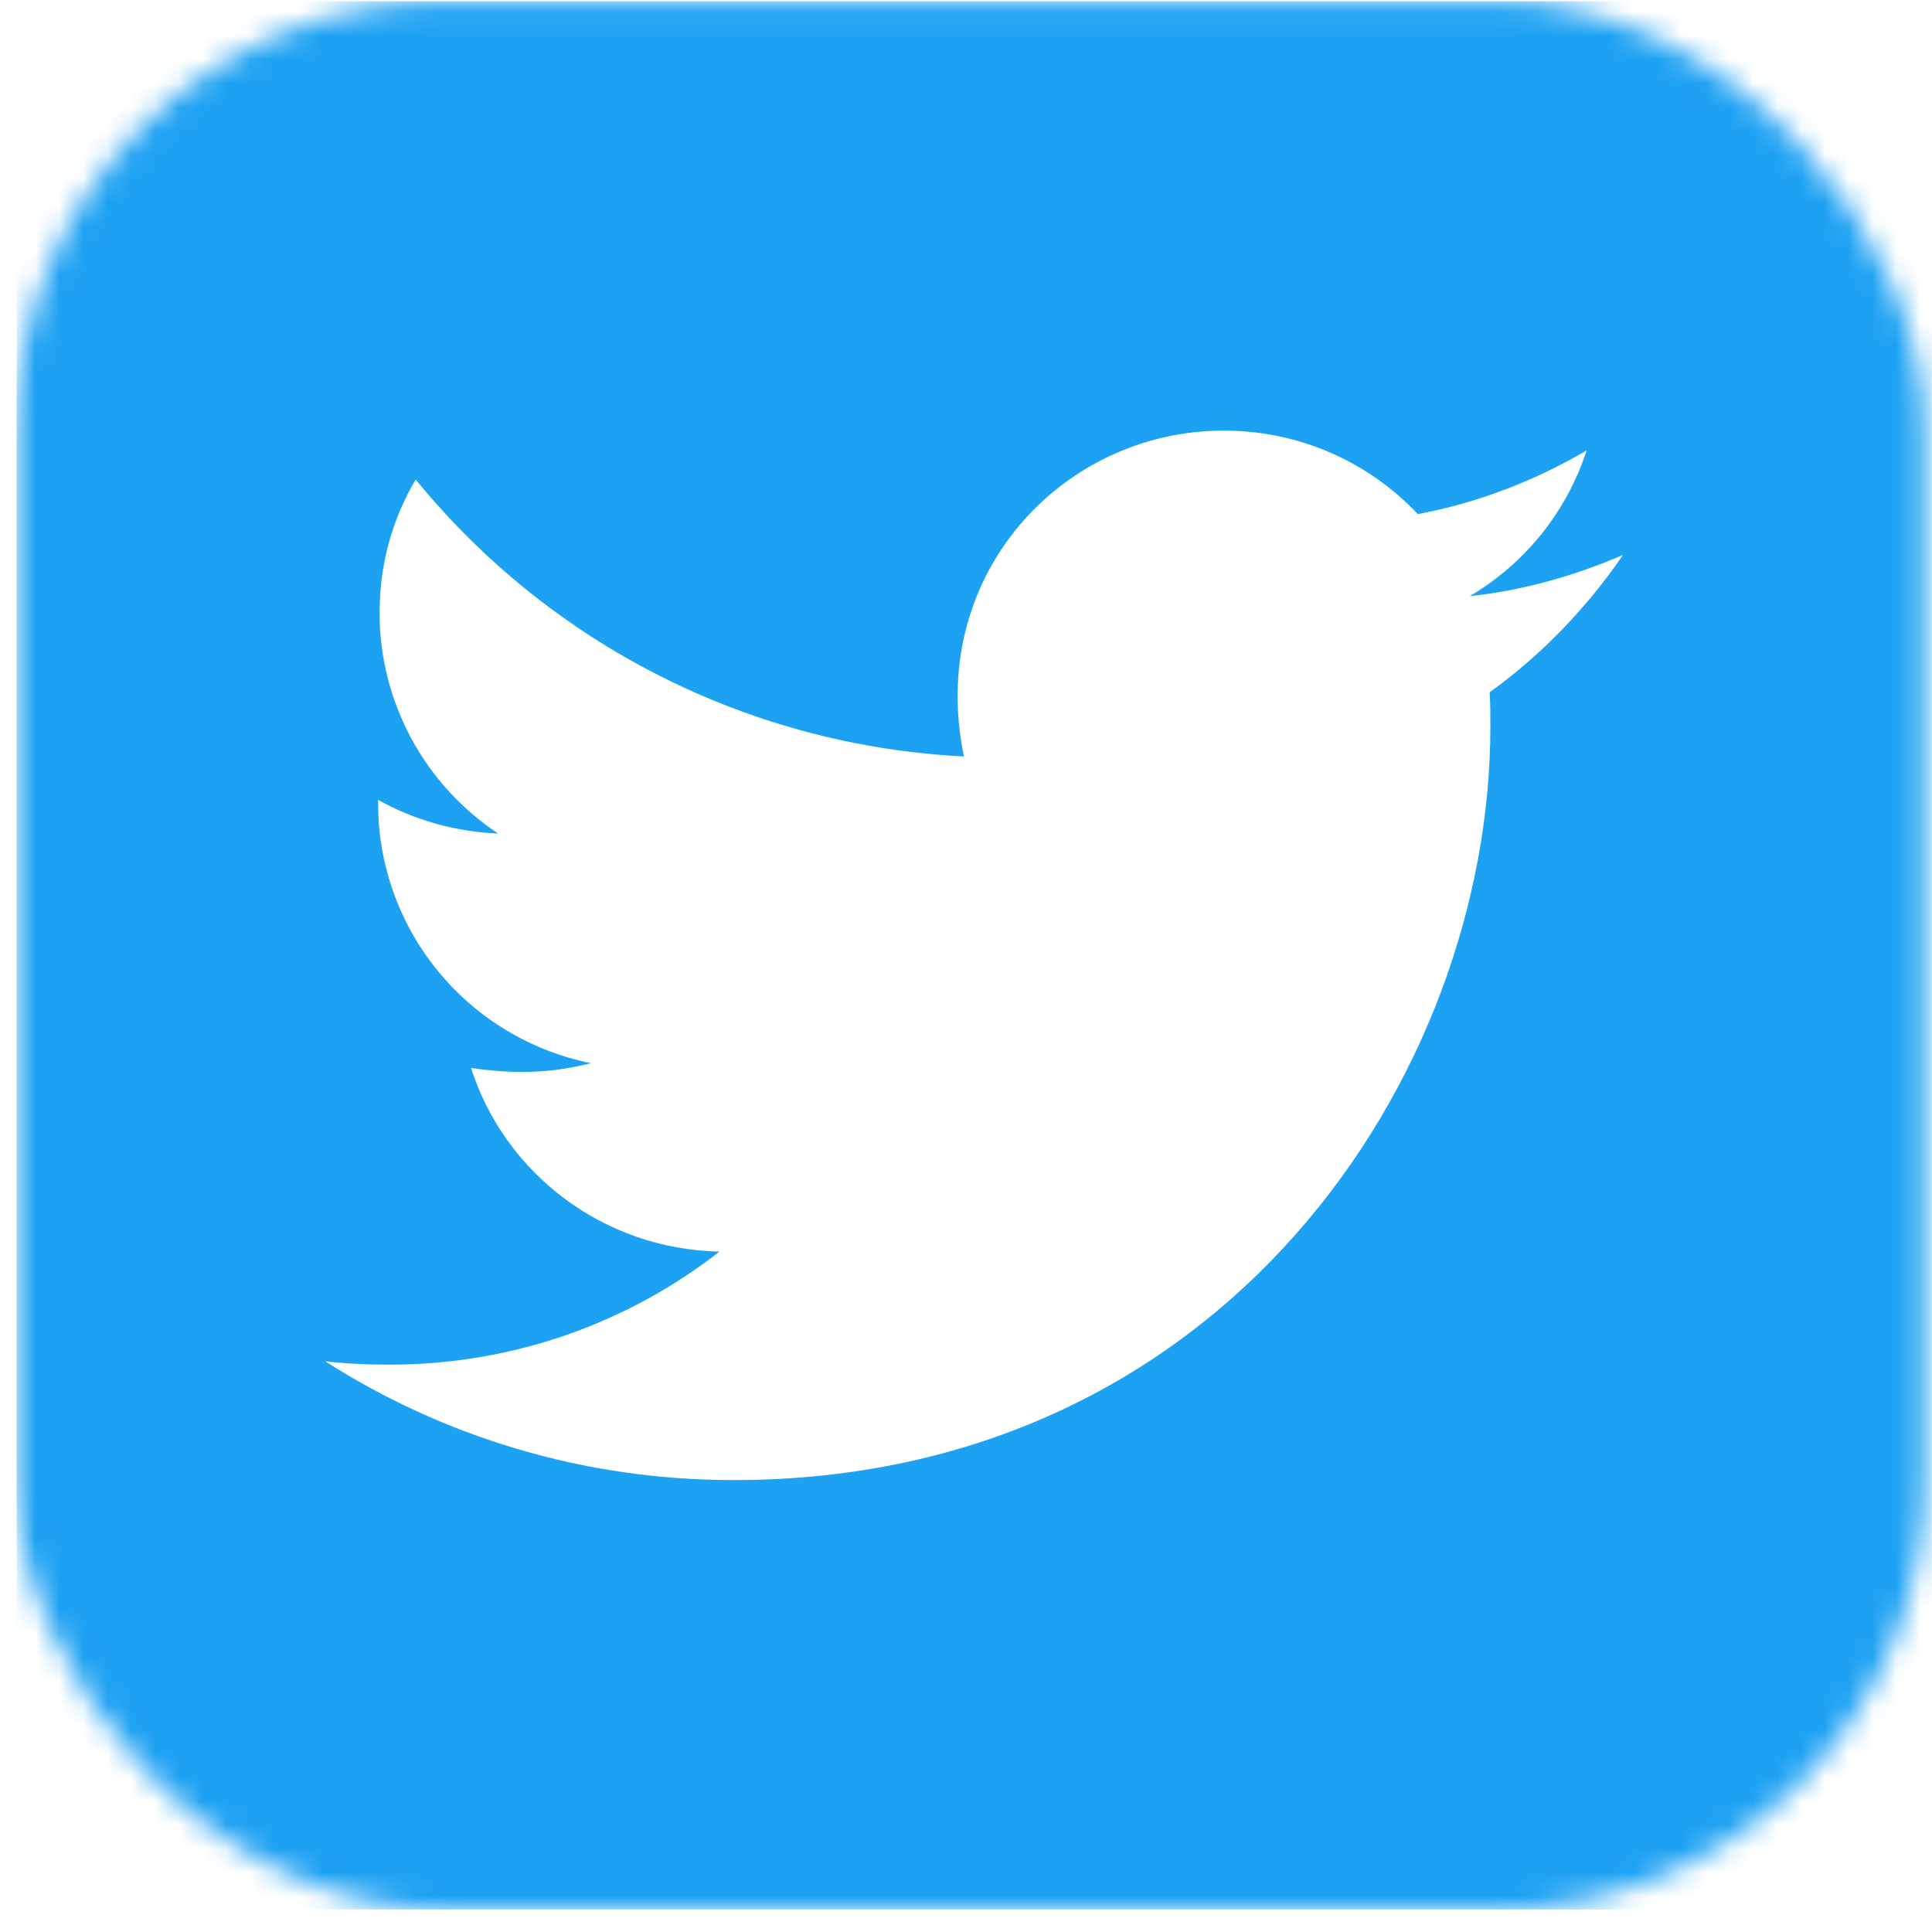 <svg width="81" height="81" viewBox="0 0 81 81" fill="none" xmlns="http://www.w3.org/2000/svg">
<mask id="mask0" mask-type="alpha" maskUnits="userSpaceOnUse" x="0" y="0" width="81" height="81">
<rect x="0.697" y="0.054" width="80" height="80" rx="18" fill="#1DA1F2"/>
</mask>
<g mask="url(#mask0)">
<path d="M77.782 0.054H3.909C2.133 0.054 0.697 1.484 0.697 3.254V76.854C0.697 78.624 2.133 80.054 3.909 80.054H77.782C79.558 80.054 80.994 78.624 80.994 76.854V3.254C80.994 1.484 79.558 0.054 77.782 0.054ZM62.455 29.024C62.485 29.494 62.485 29.984 62.485 30.464C62.485 45.144 51.264 62.054 30.758 62.054C24.435 62.054 18.573 60.224 13.635 57.074C14.539 57.174 15.402 57.214 16.325 57.214C21.544 57.214 26.342 55.454 30.166 52.474C25.268 52.374 21.153 49.174 19.748 44.774C21.464 45.024 23.01 45.024 24.776 44.574C22.254 44.064 19.987 42.699 18.361 40.712C16.734 38.725 15.848 36.238 15.853 33.674V33.534C17.329 34.364 19.065 34.874 20.882 34.944C19.355 33.93 18.102 32.556 17.235 30.945C16.369 29.333 15.915 27.533 15.914 25.704C15.914 23.634 16.456 21.744 17.429 20.104C20.228 23.538 23.722 26.346 27.682 28.346C31.642 30.346 35.98 31.494 40.414 31.714C38.838 24.164 44.499 18.054 51.304 18.054C54.516 18.054 57.407 19.394 59.444 21.554C61.964 21.084 64.372 20.144 66.52 18.884C65.687 21.454 63.941 23.624 61.622 24.994C63.87 24.754 66.038 24.134 68.046 23.264C66.53 25.484 64.633 27.454 62.455 29.024Z" fill="#1DA1F2"/>
</g>
</svg>
